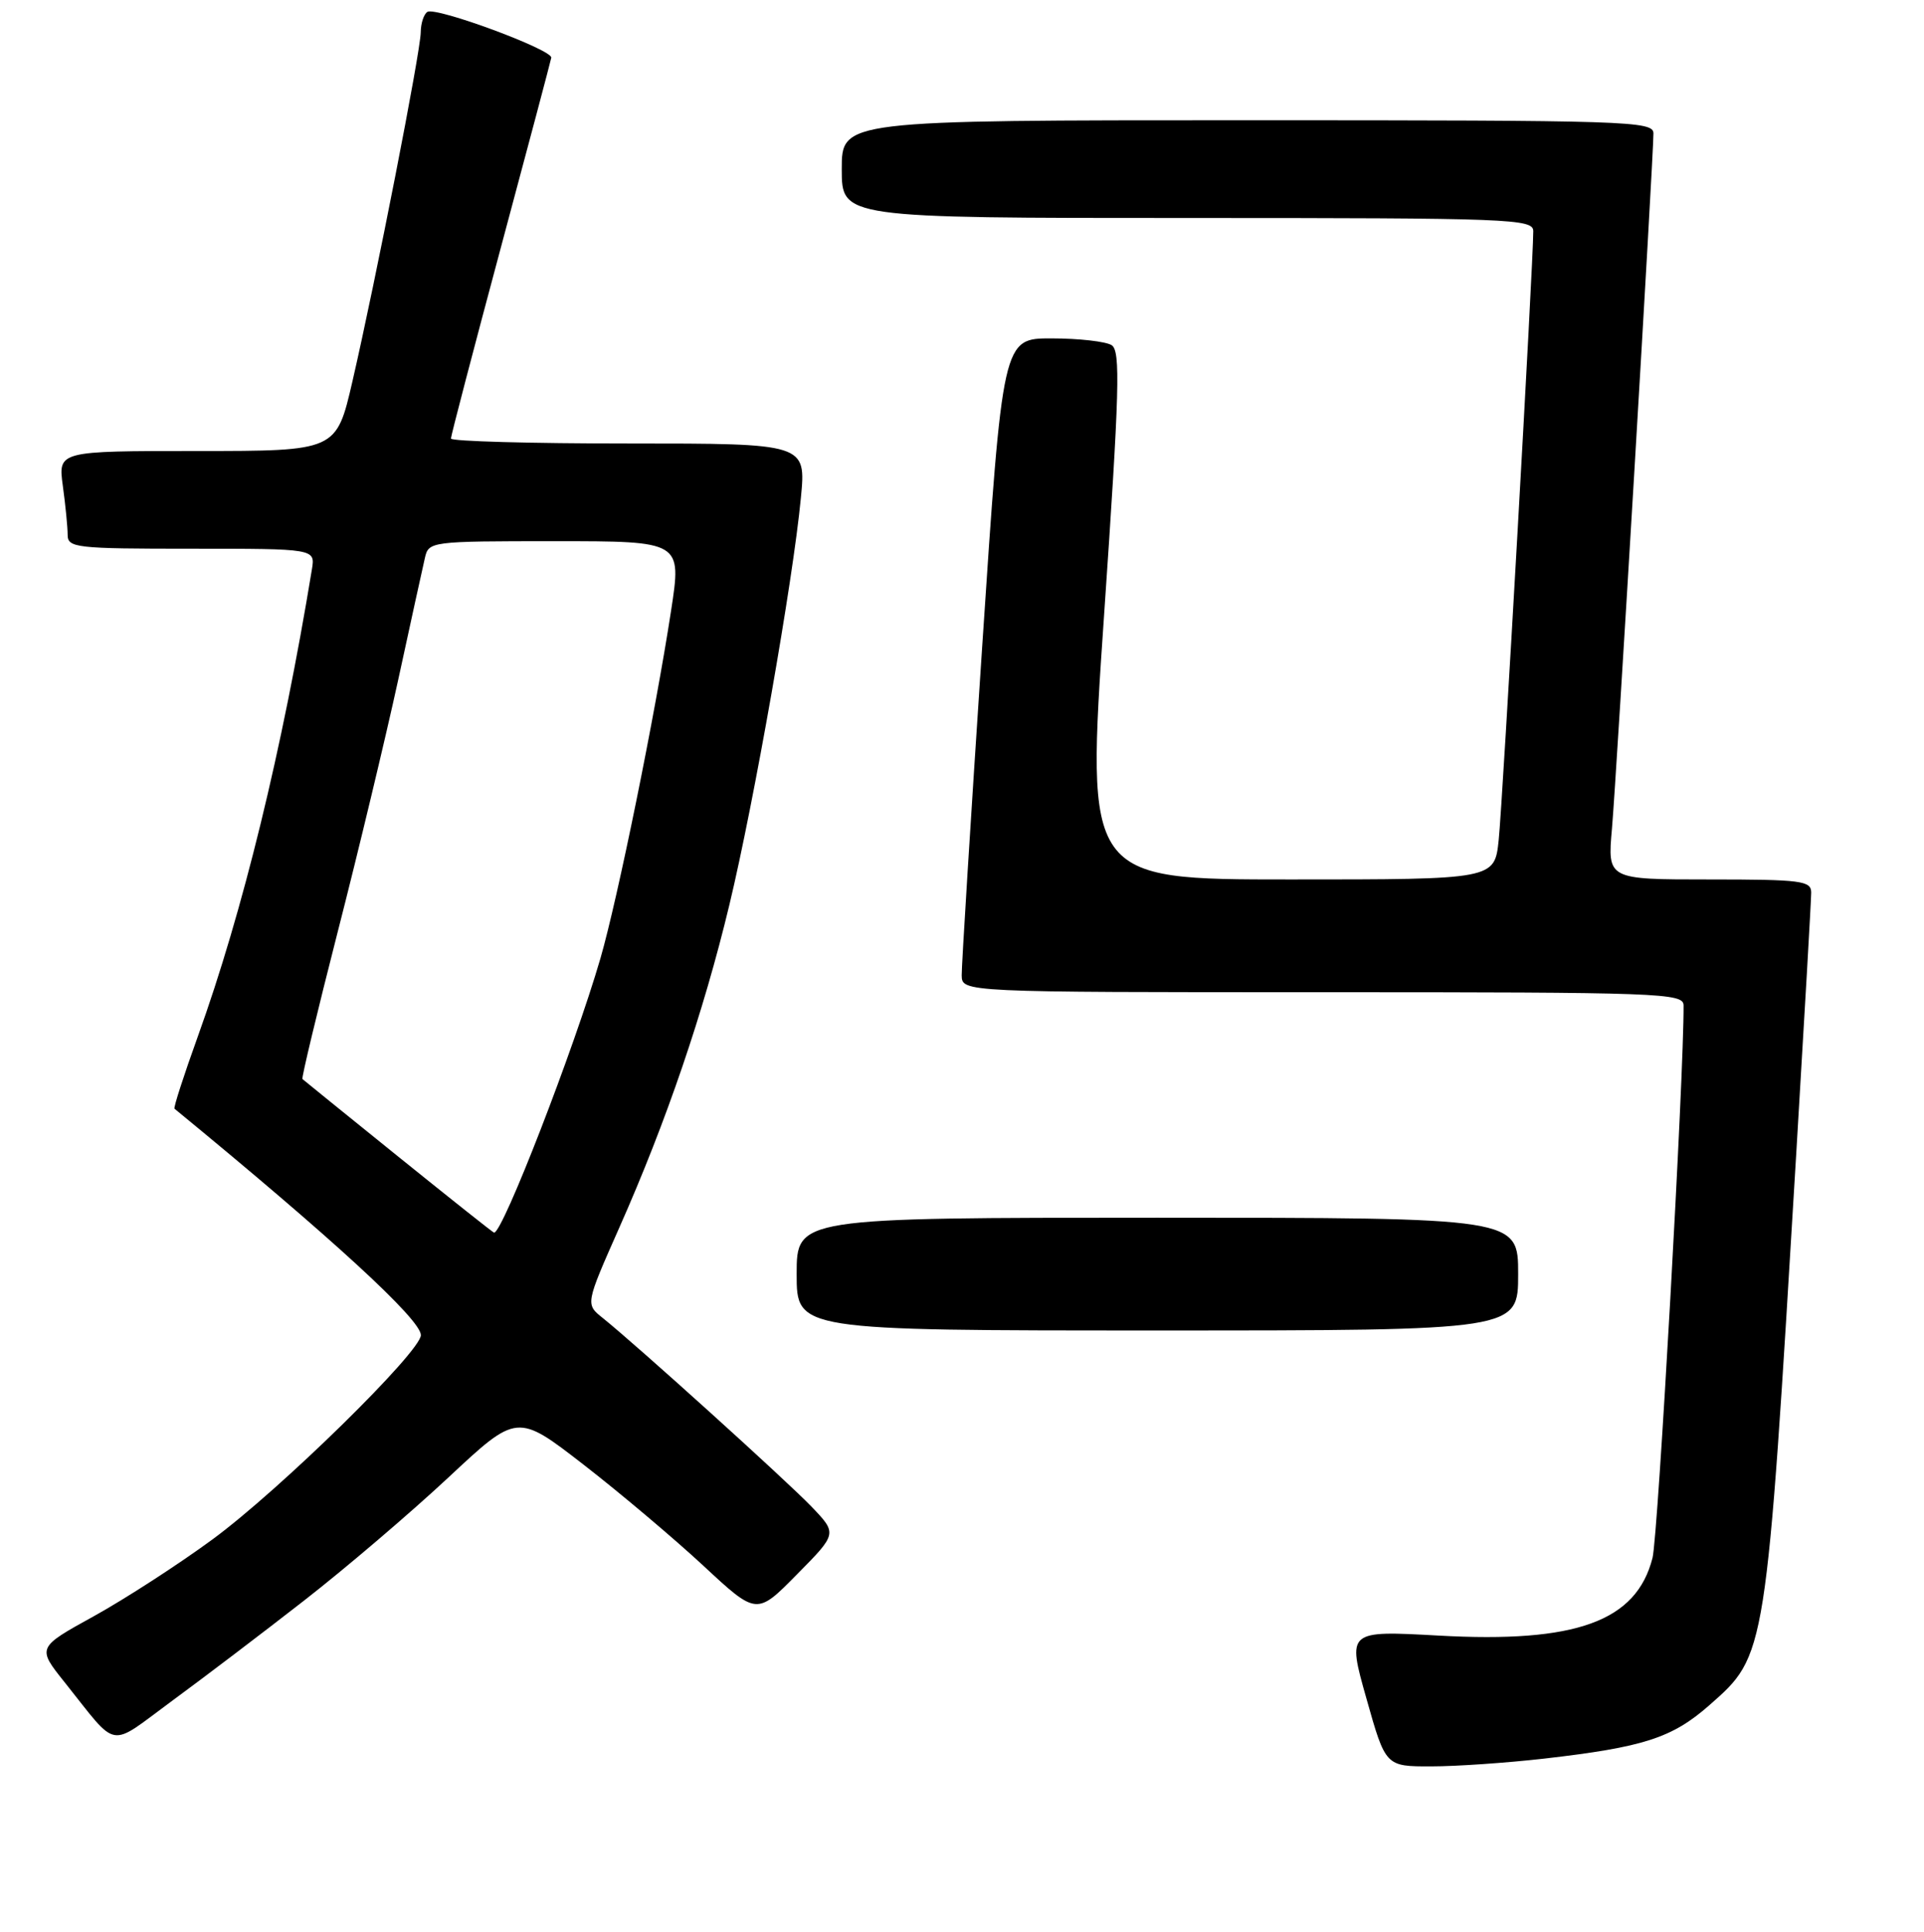 <?xml version="1.0" encoding="UTF-8" standalone="no"?>
<!DOCTYPE svg PUBLIC "-//W3C//DTD SVG 1.1//EN" "http://www.w3.org/Graphics/SVG/1.1/DTD/svg11.dtd" >
<svg xmlns="http://www.w3.org/2000/svg" xmlns:xlink="http://www.w3.org/1999/xlink" version="1.1" viewBox="0 0 256 257">
 <g >
 <path fill="currentColor"
d=" M 205.43 233.96 C 218.67 232.44 222.47 231.22 227.42 226.87 C 235.05 220.15 234.96 220.67 239.00 153.50 C 240.09 135.35 240.99 119.71 240.99 118.75 C 241.00 117.17 239.69 117.00 227.44 117.00 C 213.88 117.00 213.88 117.00 214.48 110.25 C 215.07 103.57 219.99 21.13 220.00 17.75 C 220.00 16.10 216.76 16.00 166.00 16.00 C 112.00 16.00 112.00 16.00 112.00 22.50 C 112.00 29.00 112.00 29.00 158.00 29.00 C 201.14 29.00 204.00 29.11 204.01 30.75 C 204.03 34.65 199.93 106.87 199.41 111.75 C 198.86 117.00 198.86 117.00 171.67 117.00 C 144.49 117.00 144.49 117.00 146.90 81.91 C 148.96 51.90 149.11 46.68 147.91 45.92 C 147.13 45.43 143.55 45.02 139.95 45.02 C 133.41 45.00 133.41 45.00 130.67 86.25 C 129.16 108.94 127.94 128.51 127.96 129.75 C 128.00 132.00 128.00 132.00 176.00 132.00 C 221.04 132.00 224.00 132.11 224.01 133.75 C 224.08 142.75 220.61 204.37 219.88 207.25 C 217.73 215.70 209.72 218.61 191.41 217.59 C 179.25 216.92 179.25 216.92 181.81 225.96 C 184.36 235.00 184.36 235.00 190.43 234.99 C 193.77 234.99 200.52 234.52 205.43 233.96 Z  M 40.50 212.90 C 46.00 208.62 54.62 201.26 59.66 196.56 C 68.81 188.01 68.81 188.01 77.66 194.86 C 82.52 198.63 89.69 204.68 93.59 208.30 C 100.68 214.89 100.68 214.89 106.04 209.45 C 111.41 204.02 111.41 204.02 107.96 200.42 C 104.57 196.90 84.75 178.99 80.20 175.34 C 77.89 173.50 77.89 173.50 82.41 163.30 C 88.66 149.22 93.61 134.69 97.05 120.37 C 100.32 106.76 105.51 77.27 106.56 66.25 C 107.26 59.00 107.26 59.00 83.63 59.00 C 70.63 59.00 60.00 58.71 60.00 58.34 C 60.00 57.98 62.97 46.62 66.60 33.09 C 70.23 19.57 73.27 8.13 73.35 7.68 C 73.54 6.62 58.01 0.88 56.87 1.58 C 56.39 1.88 55.99 3.10 55.98 4.31 C 55.96 6.84 50.03 37.13 46.89 50.75 C 44.75 60.00 44.75 60.00 26.24 60.00 C 7.73 60.00 7.73 60.00 8.36 64.64 C 8.71 67.19 9.00 70.12 9.00 71.14 C 9.00 72.88 10.08 73.00 25.47 73.00 C 41.95 73.00 41.95 73.00 41.50 75.75 C 37.56 99.76 32.29 121.33 26.32 137.89 C 24.46 143.05 23.06 147.37 23.22 147.50 C 44.25 164.76 56.00 175.55 56.00 177.62 C 56.00 179.82 37.27 198.18 28.28 204.79 C 23.76 208.11 16.65 212.71 12.49 215.01 C 4.91 219.19 4.91 219.19 8.63 223.84 C 15.84 232.87 14.29 232.60 22.86 226.30 C 27.06 223.22 35.00 217.19 40.50 212.90 Z  M 202.00 169.50 C 202.00 162.00 202.00 162.00 154.00 162.00 C 106.00 162.00 106.00 162.00 106.00 169.50 C 106.00 177.00 106.00 177.00 154.00 177.00 C 202.00 177.00 202.00 177.00 202.00 169.50 Z  M 53.00 153.88 C 46.12 148.33 40.38 143.68 40.24 143.55 C 40.10 143.42 42.22 134.58 44.95 123.91 C 47.69 113.23 51.29 98.20 52.97 90.50 C 54.64 82.80 56.24 75.49 56.53 74.25 C 57.03 72.03 57.23 72.00 73.87 72.00 C 90.71 72.00 90.71 72.00 89.29 81.25 C 87.17 95.08 82.19 119.56 79.89 127.50 C 76.40 139.49 66.88 164.05 65.74 163.99 C 65.61 163.98 59.88 159.43 53.00 153.88 Z "/>
</g>
</svg>